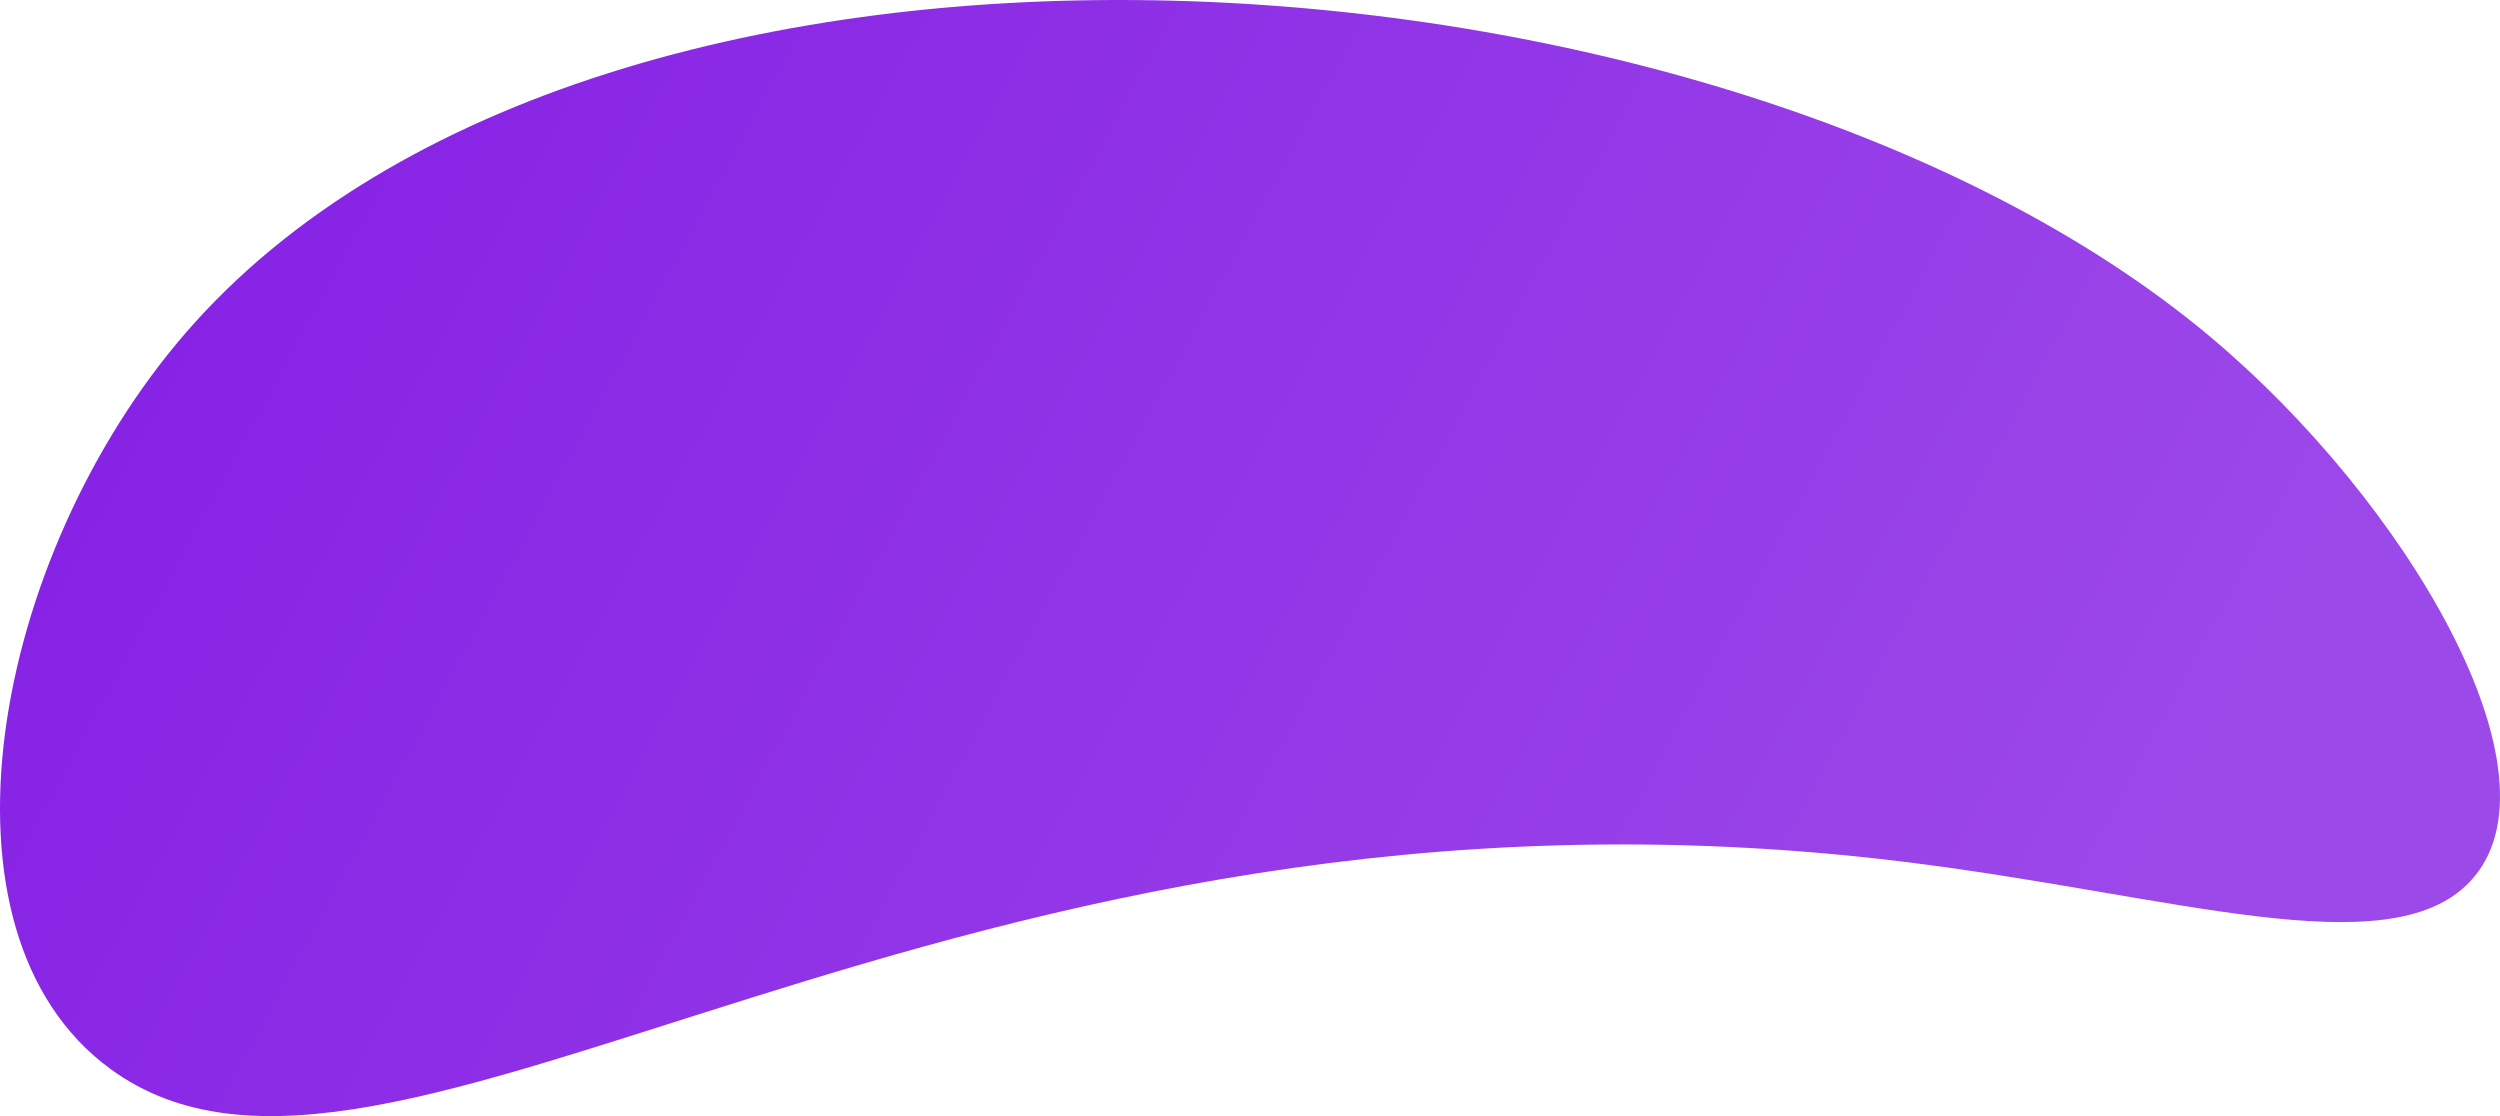 <svg width="1111" height="496" xmlns="http://www.w3.org/2000/svg"><defs><linearGradient x1="0%" y1="0%" x2="100%" y2="29.409%" id="a"><stop stop-color="#831be4" offset="0%"/><stop stop-color="#9C49E9" offset="100%"/></linearGradient></defs><path d="M167.472 1465.984c-85.918 99.257-116.886 265.993-33.406 327.056 123.566 90.369 370.395-143.906 795.646-92.236 120.05 14.585 216.61 47.372 252.947 8.984 44.166-46.672-28.272-169.187-115.55-242.228-217.524-182.294-714.627-215.257-899.637-1.576z" transform="translate(-85 -1318)" fill="url(#a)"/></svg>
